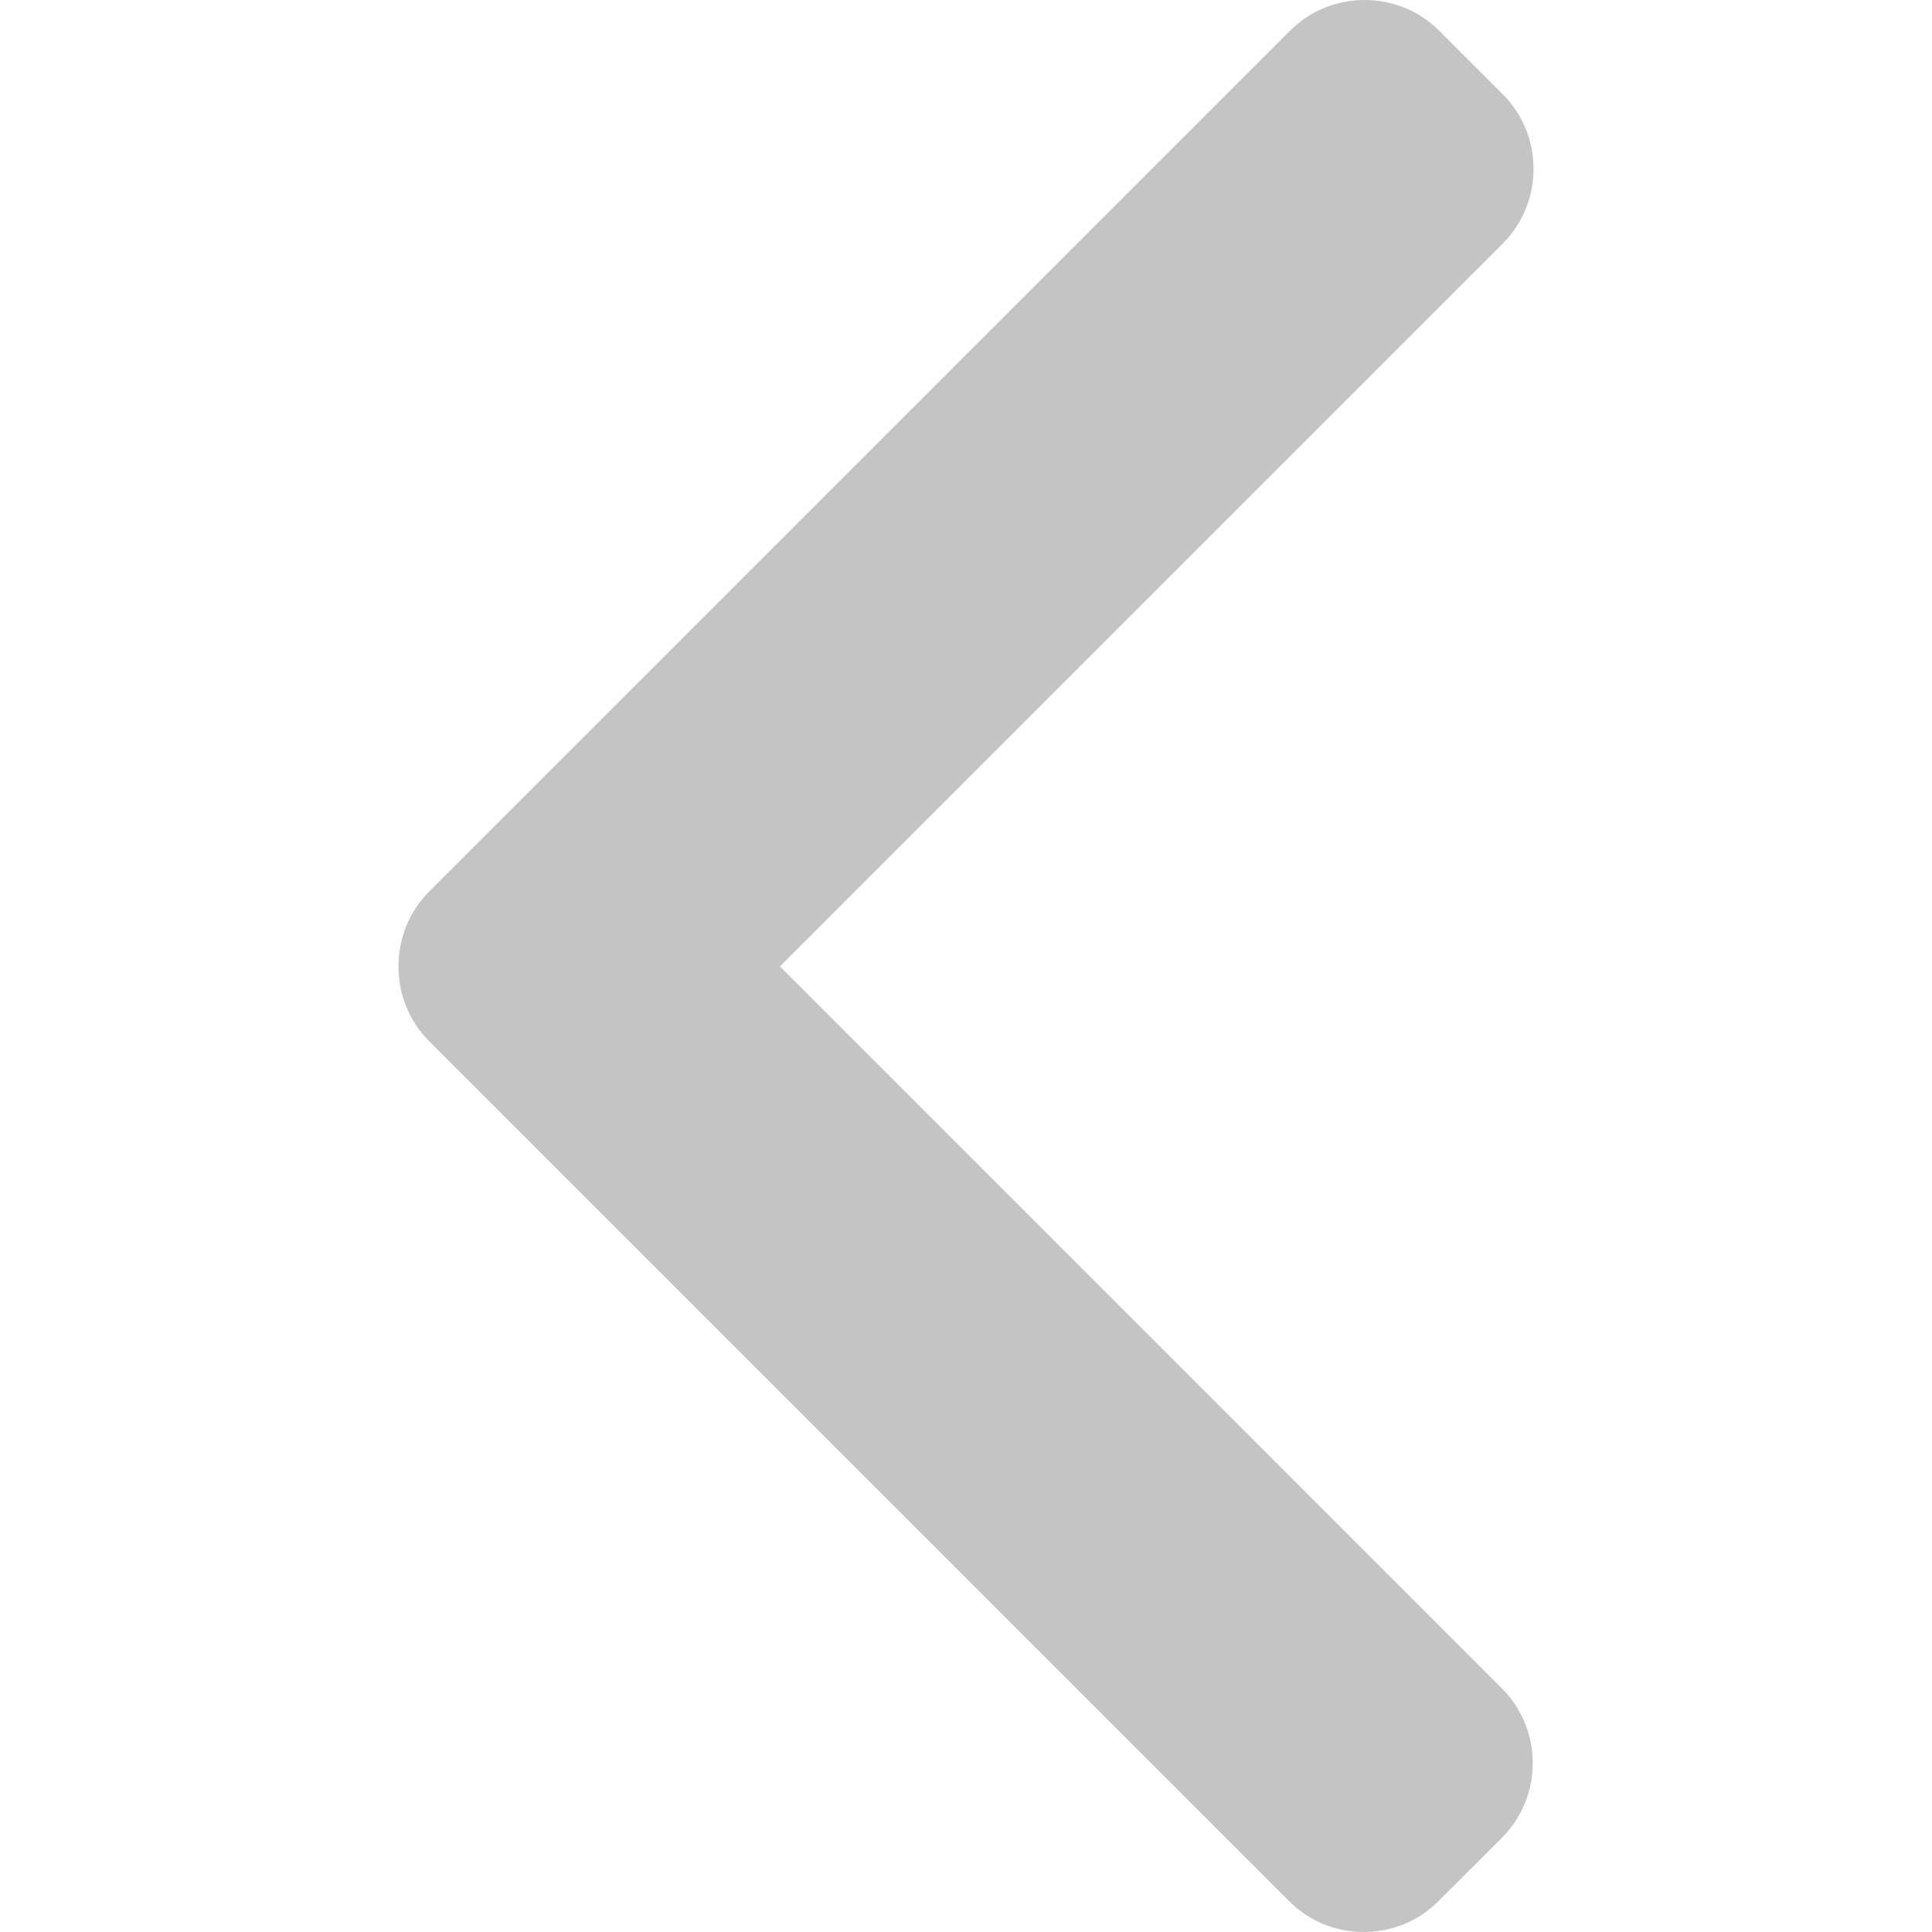 <svg width="50" height="50" viewBox="0 0 50 50" fill="none" xmlns="http://www.w3.org/2000/svg">
<path d="M11.111 26.951L33.361 49.201C33.876 49.716 34.563 50 35.295 50C36.028 50 36.715 49.716 37.229 49.201L38.868 47.563C39.934 46.496 39.934 44.761 38.868 43.695L20.184 25.01L38.889 6.305C39.403 5.79 39.688 5.104 39.688 4.372C39.688 3.639 39.403 2.952 38.889 2.437L37.25 0.799C36.735 0.284 36.048 0 35.316 0C34.584 0 33.897 0.284 33.382 0.799L11.111 23.069C10.595 23.586 10.311 24.276 10.313 25.009C10.311 25.745 10.595 26.435 11.111 26.951Z" fill="#C4C4C4"/>
</svg>
